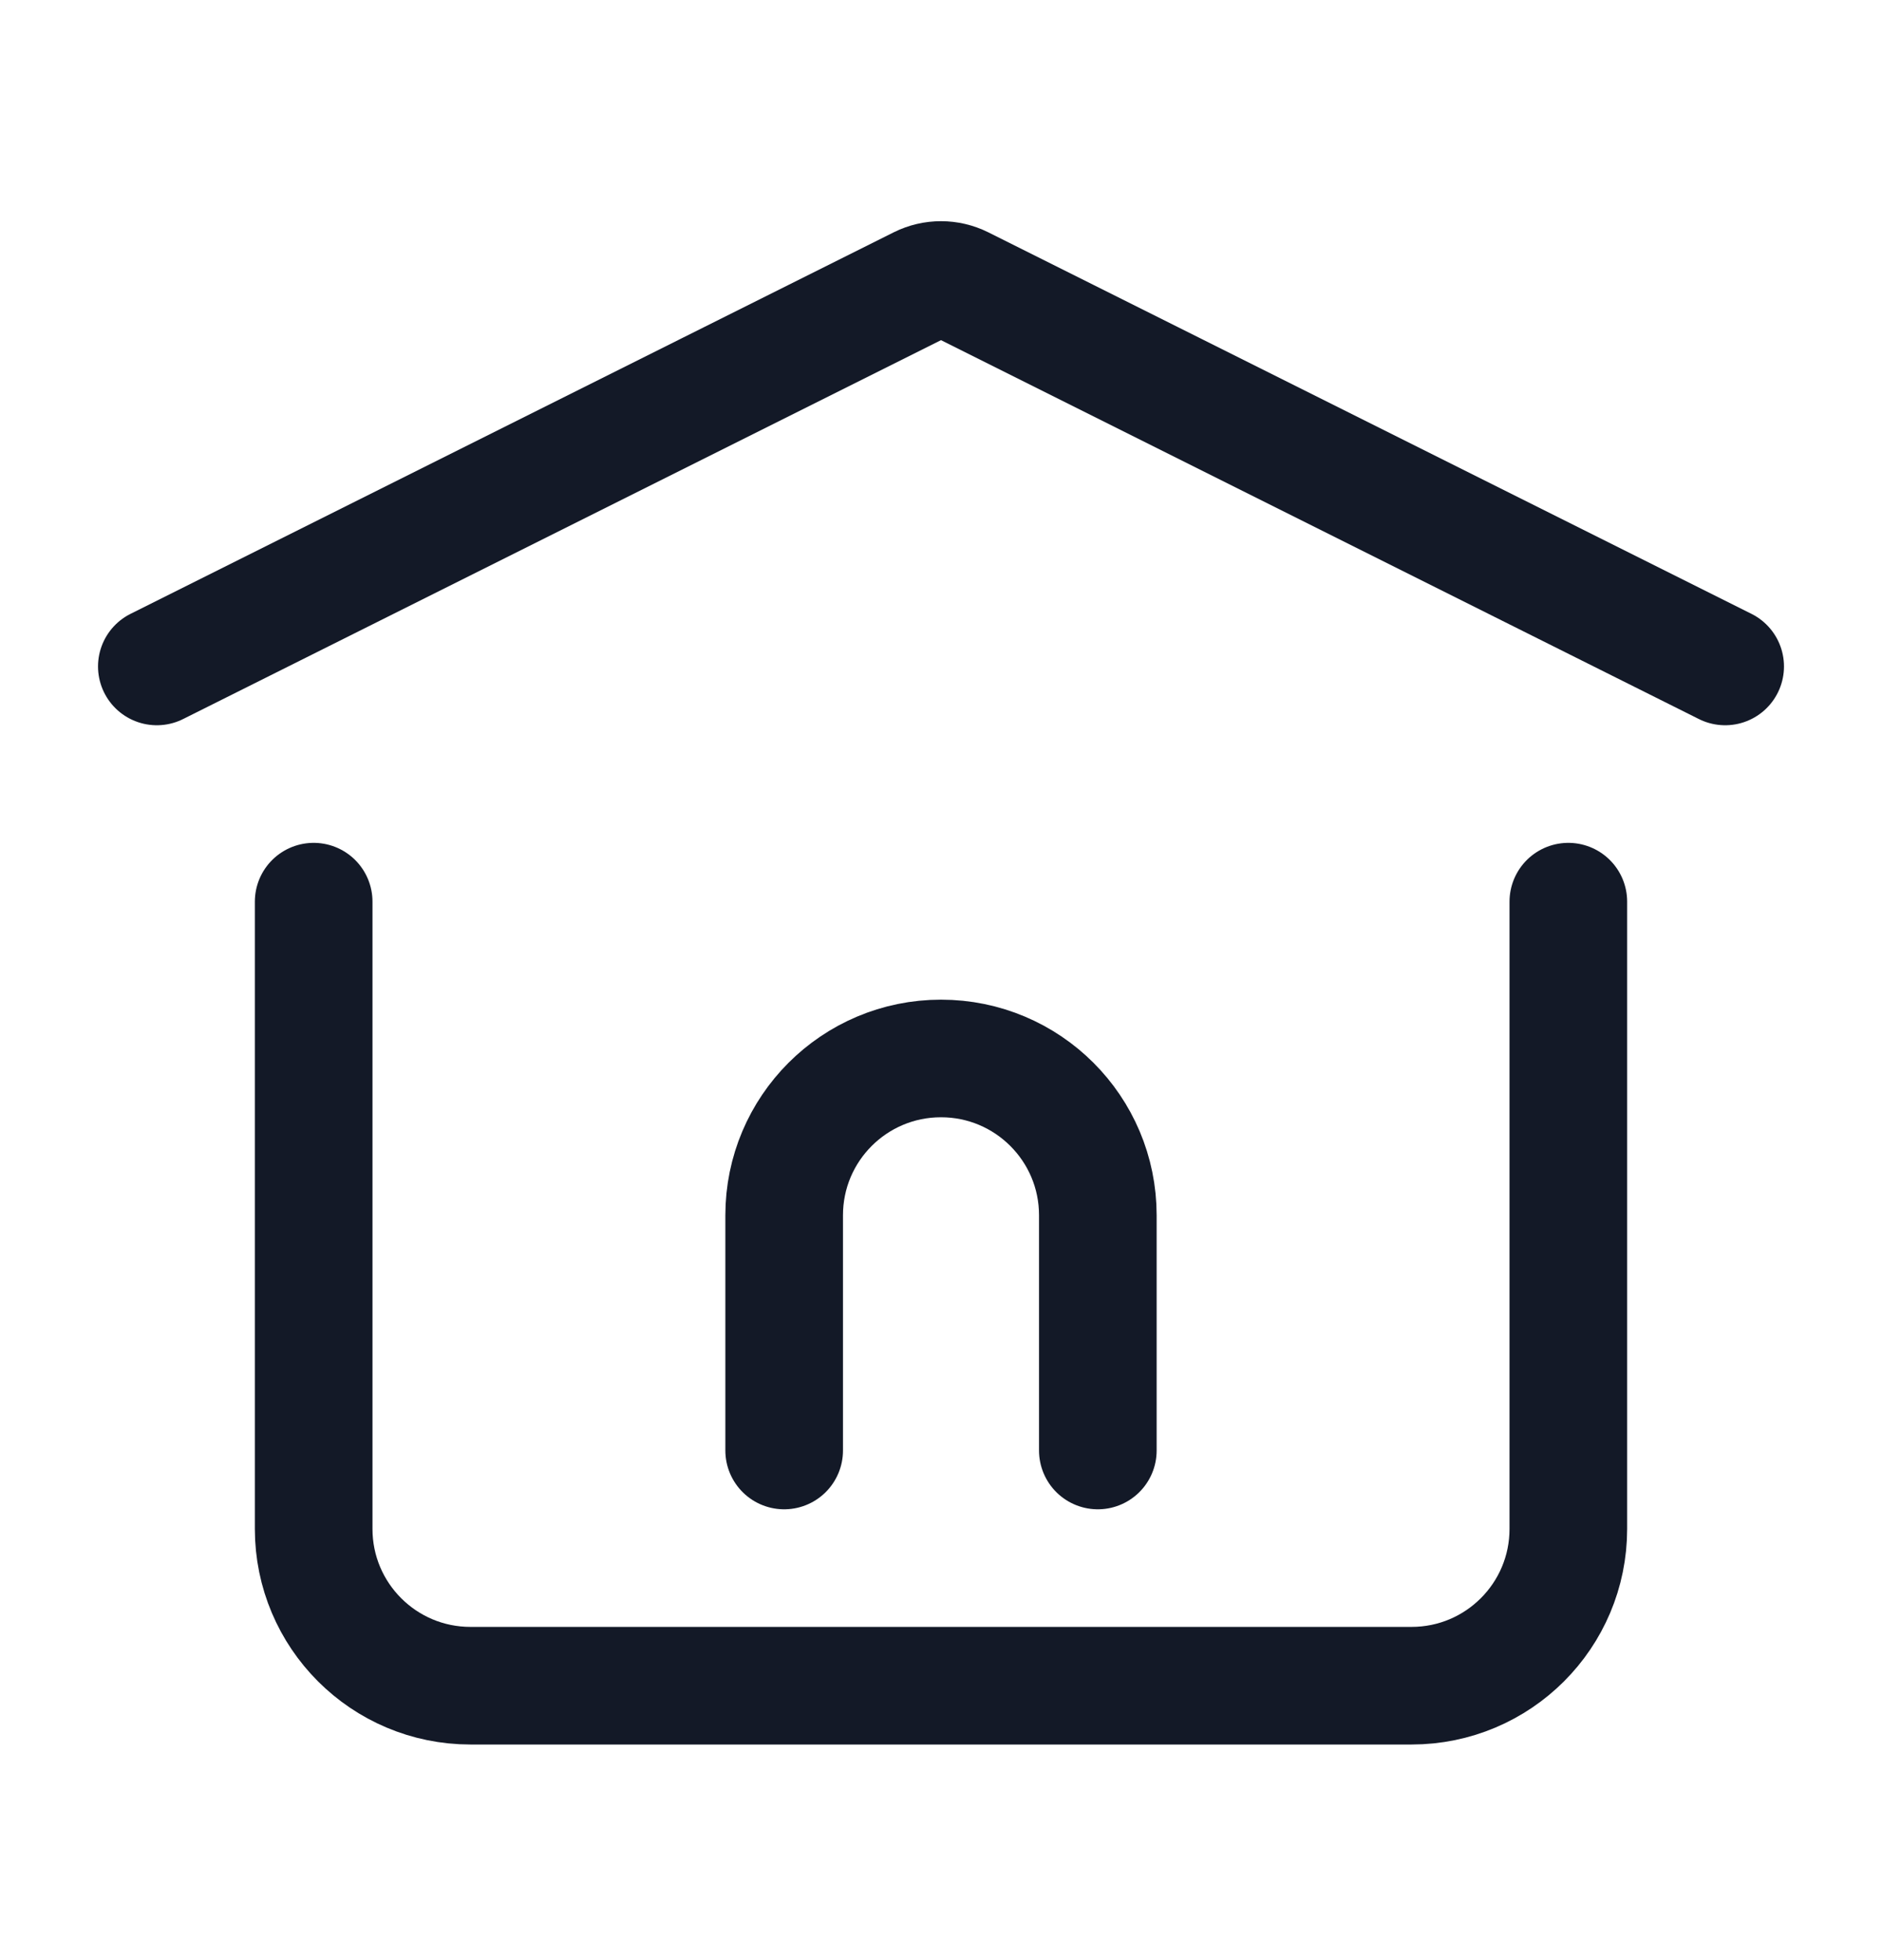 <svg width="24" height="25" viewBox="0 0 24 25" fill="none" xmlns="http://www.w3.org/2000/svg">
<path d="M10 18.5V15.5C10 14.395 10.895 13.5 12 13.5V13.5C13.105 13.5 14 14.395 14 15.5V18.5" stroke="#131927" stroke-width="1.5" stroke-linecap="round" stroke-linejoin="round"/>
<path d="M2 8.5L11.732 3.634C11.901 3.55 12.099 3.55 12.268 3.634L22 8.5" stroke="#131927" stroke-width="1.5" stroke-linecap="round" stroke-linejoin="round"/>
<path d="M20 11.5V19.5C20 20.605 19.105 21.5 18 21.5H6C4.895 21.5 4 20.605 4 19.5V11.5" stroke="#131927" stroke-width="1.5" stroke-linecap="round" stroke-linejoin="round"/>
</svg>
